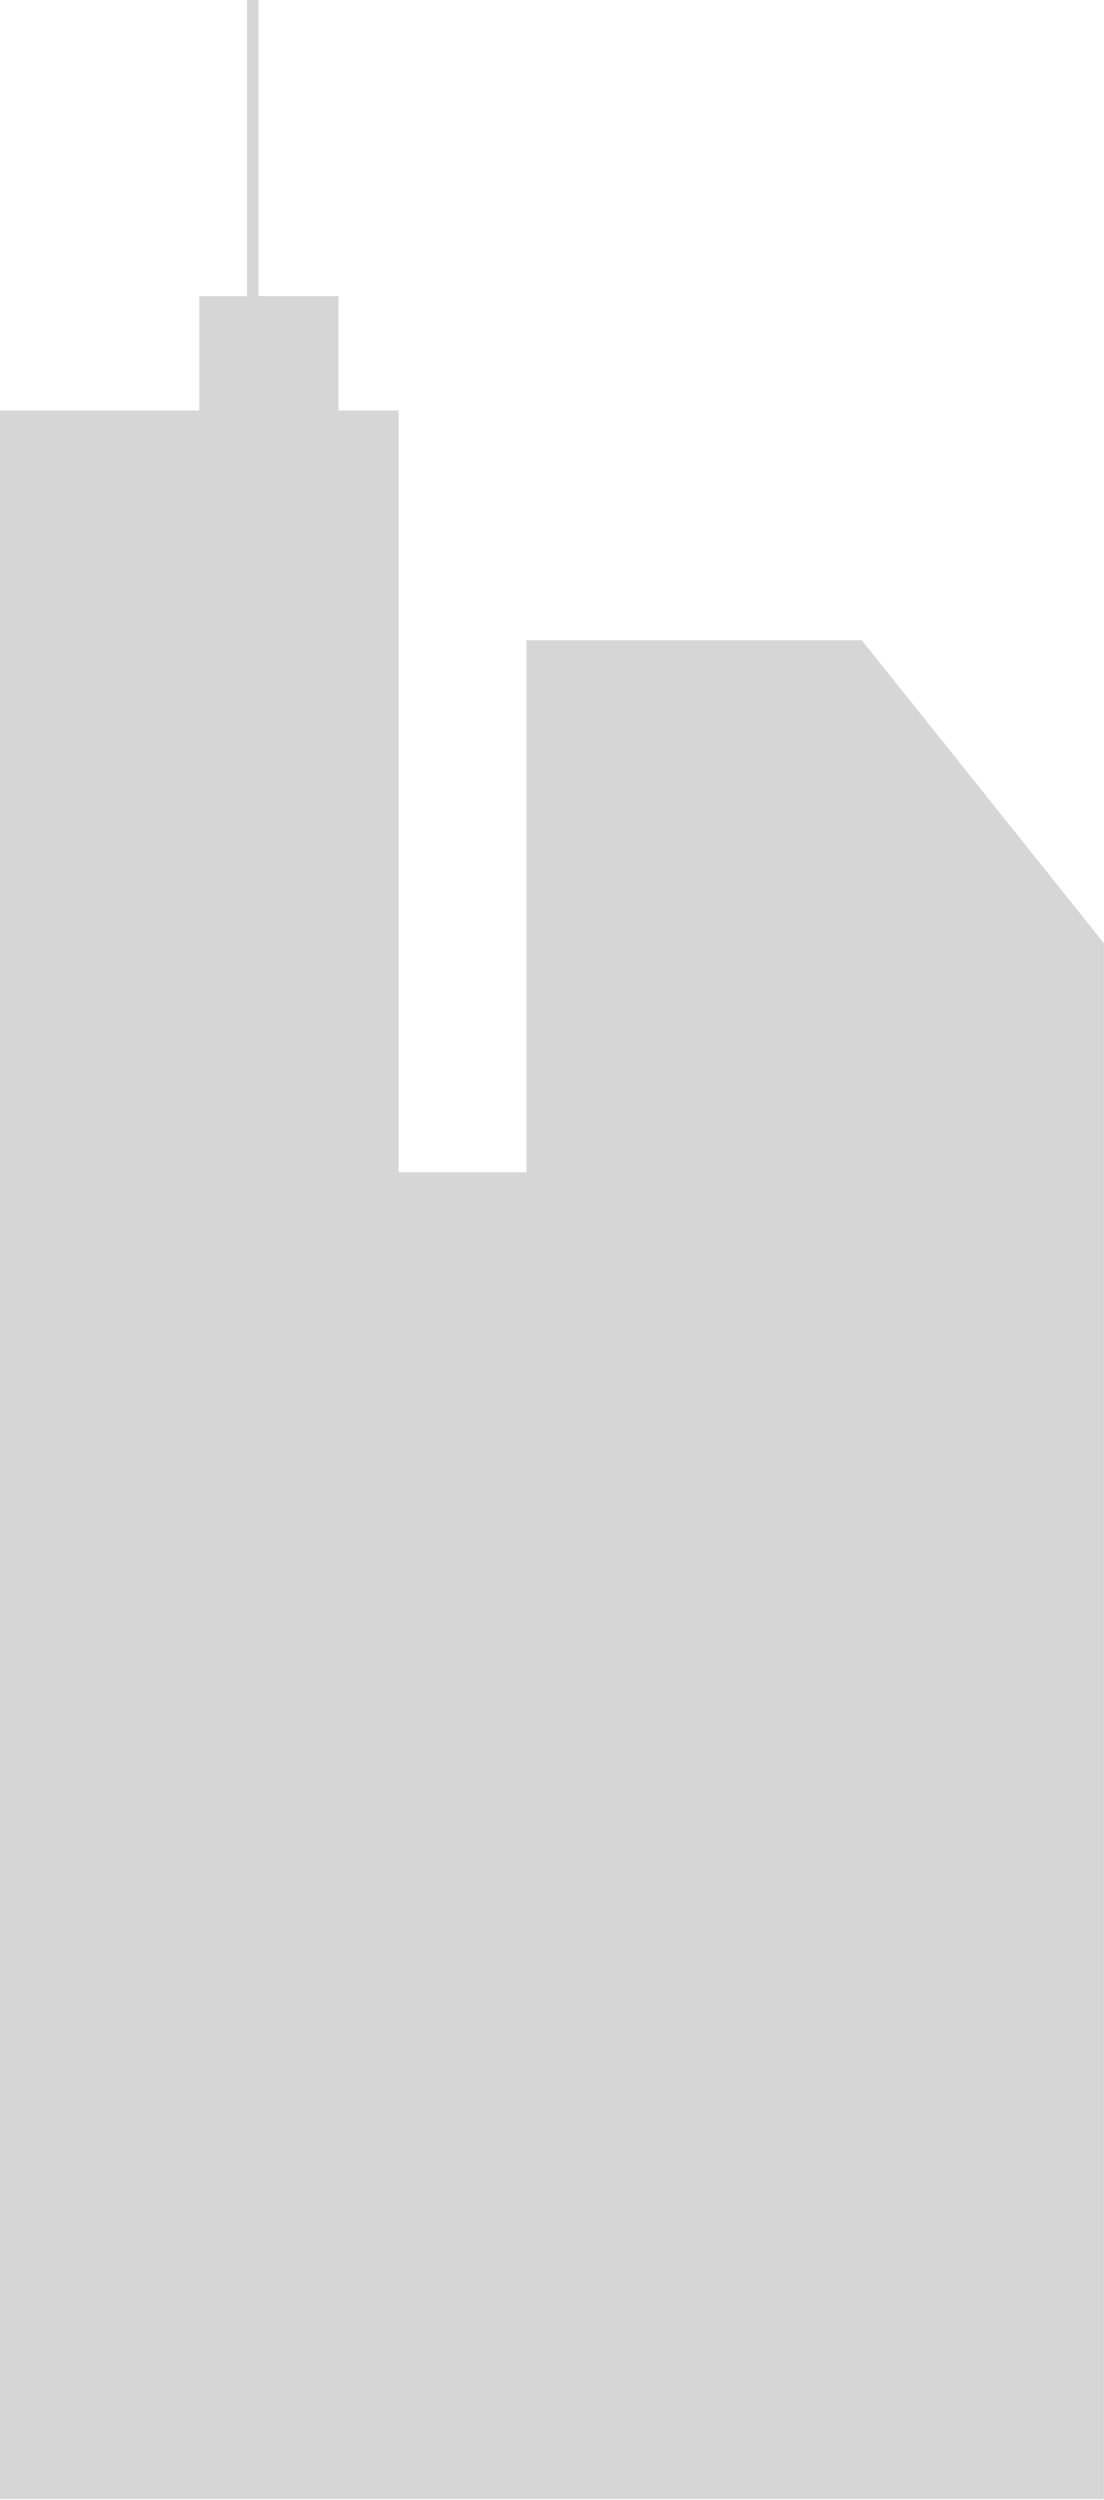 <svg width="959" height="2170" viewBox="0 0 959 2170" fill="none" xmlns="http://www.w3.org/2000/svg">
<path d="M748.572 555.768H457.328V1017.53H346.286V356.306H294.005V257.045H224.575V0H214.623V257.045H173.145V356.306H0V2169.25H958.916V818.801L748.572 555.768Z" fill="#D6D6D6"/>
</svg>
